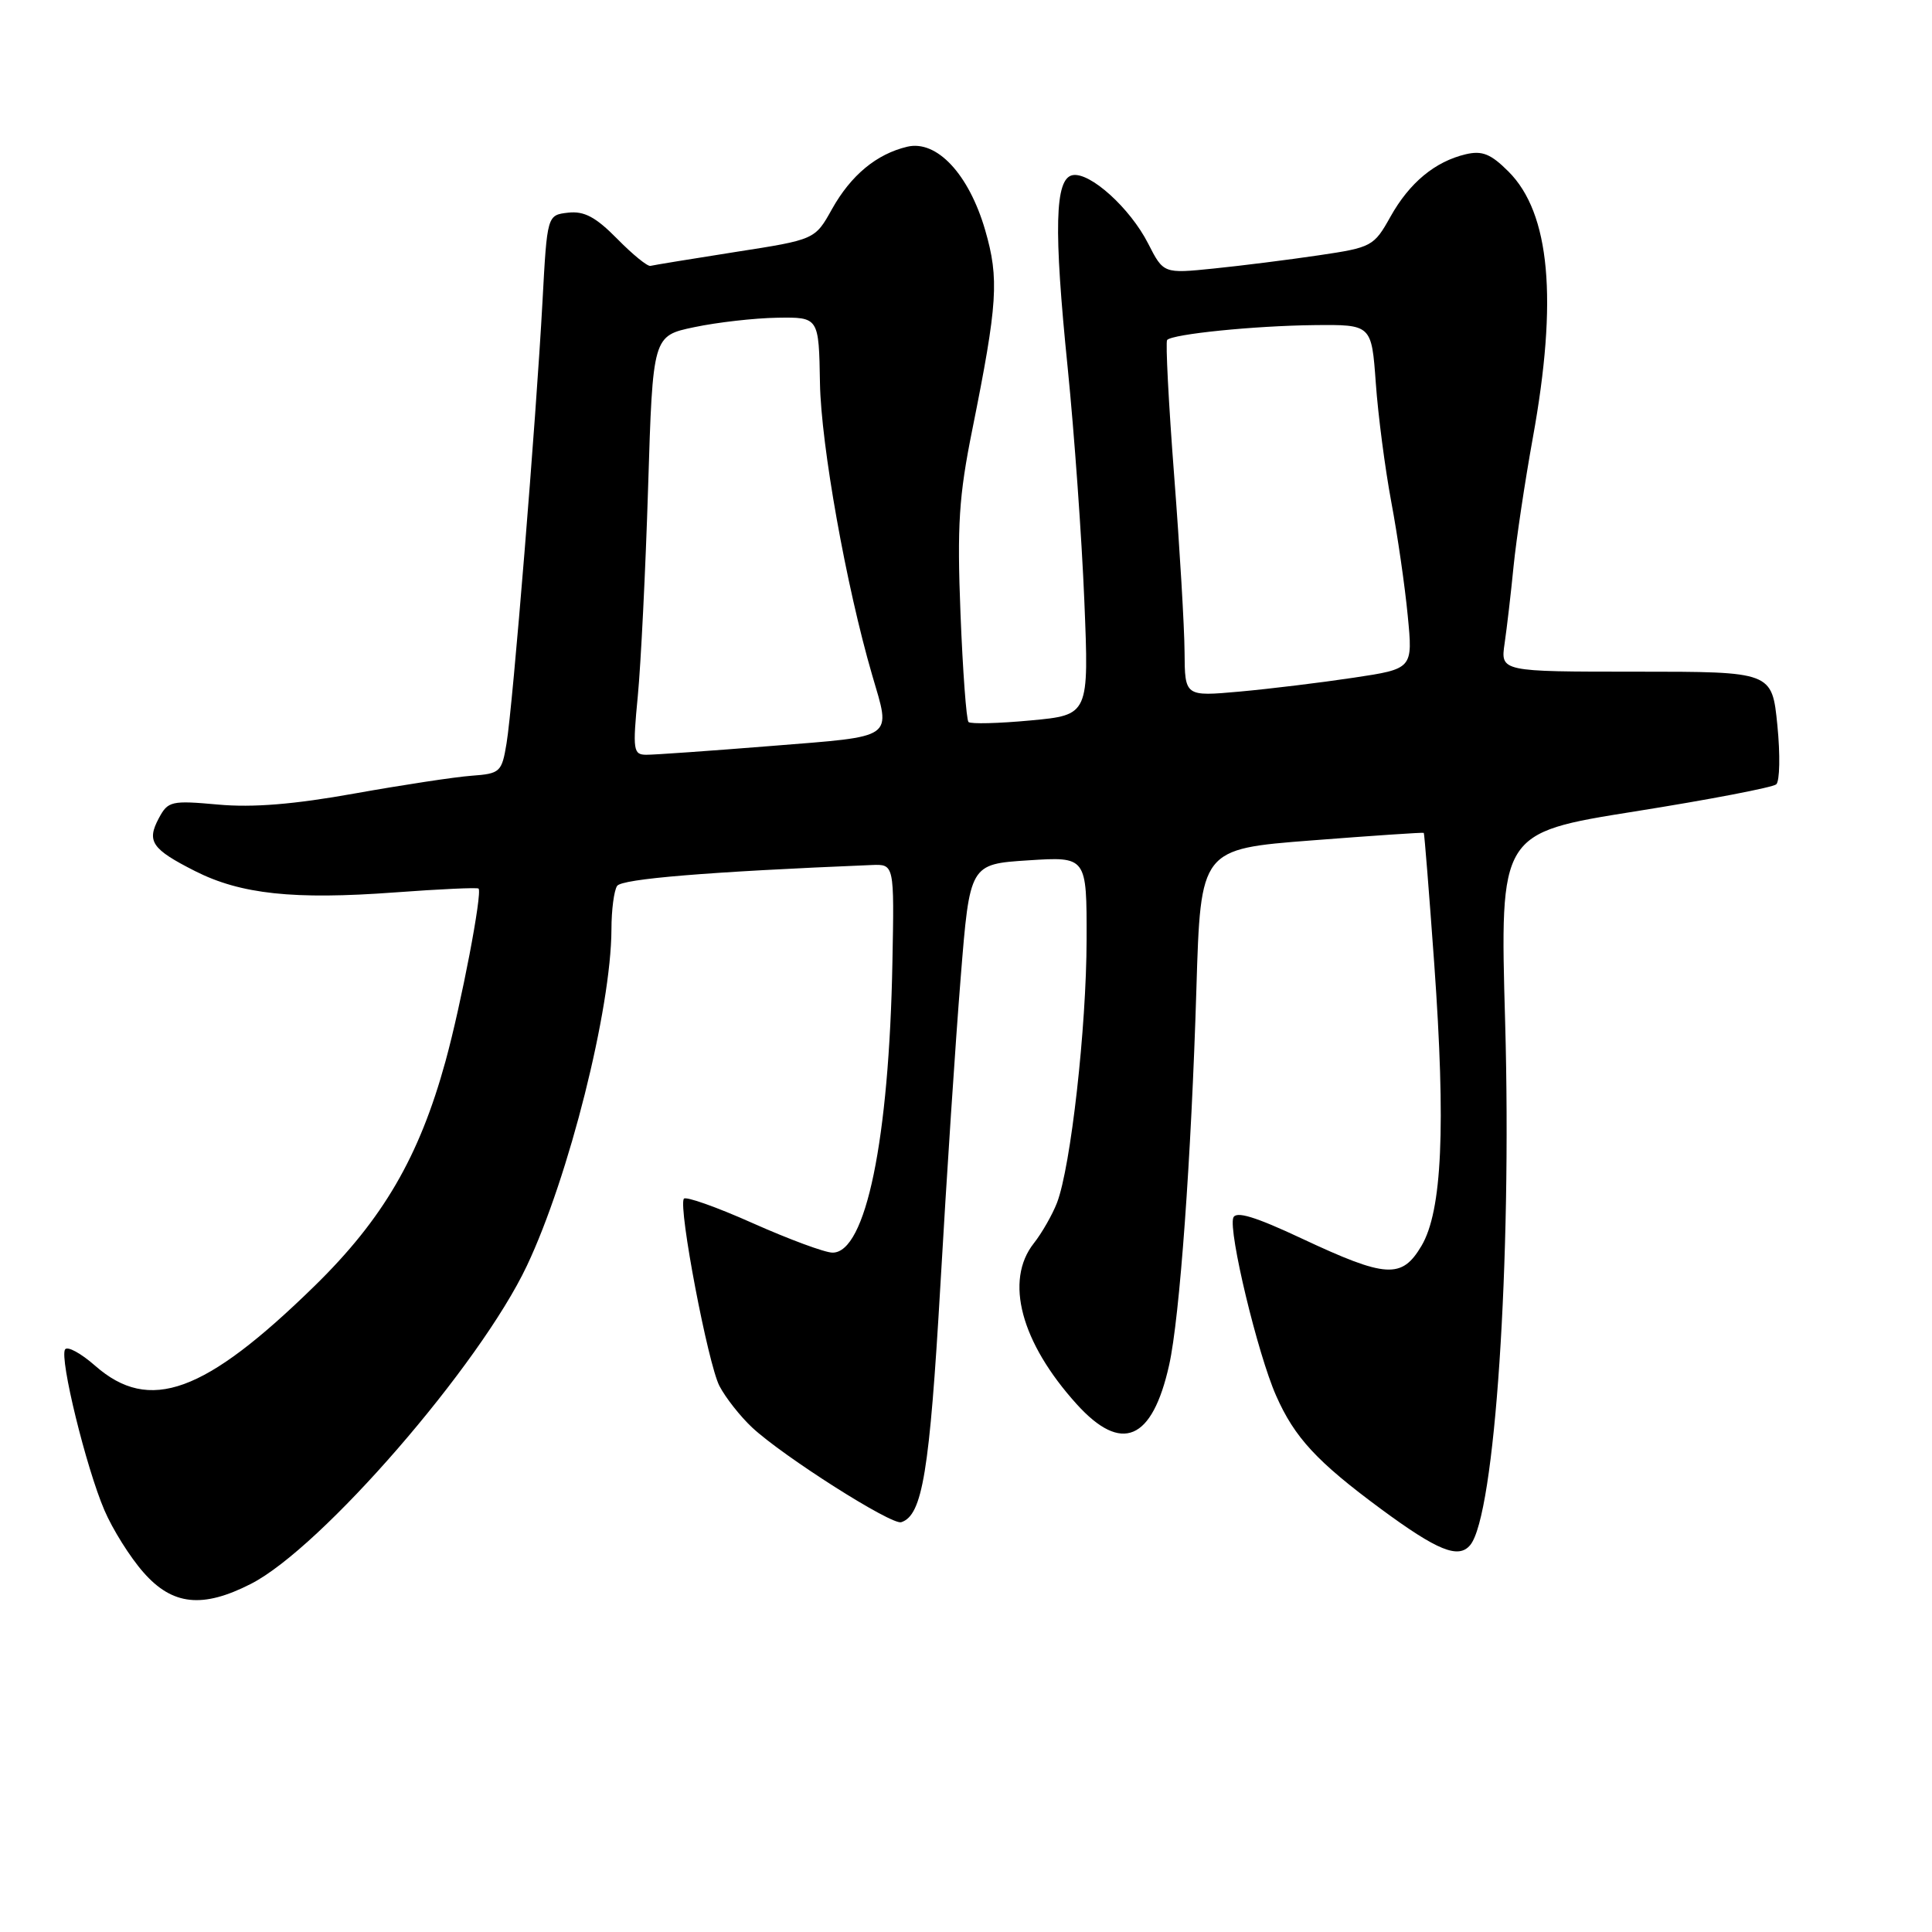 <?xml version="1.0" encoding="UTF-8" standalone="no"?>
<!DOCTYPE svg PUBLIC "-//W3C//DTD SVG 1.1//EN" "http://www.w3.org/Graphics/SVG/1.1/DTD/svg11.dtd" >
<svg xmlns="http://www.w3.org/2000/svg" xmlns:xlink="http://www.w3.org/1999/xlink" version="1.1" viewBox="0 0 256 256">
 <g >
 <path fill="currentColor"
d=" M 33.25 209.87 C 42.59 205.11 63.60 180.89 69.82 167.71 C 75.39 155.94 80.98 133.66 81.02 123.14 C 81.02 120.59 81.36 118.00 81.77 117.39 C 82.39 116.45 93.82 115.51 115.50 114.62 C 118.50 114.50 118.50 114.50 118.25 127.50 C 117.81 151.05 114.72 166.02 110.31 165.98 C 109.31 165.98 104.56 164.22 99.75 162.08 C 94.94 159.93 90.83 158.48 90.61 158.84 C 89.87 160.05 93.82 180.75 95.33 183.65 C 96.15 185.22 98.10 187.69 99.66 189.15 C 103.77 192.98 118.15 202.12 119.42 201.70 C 122.23 200.79 123.17 195.06 124.61 170.24 C 125.42 156.08 126.63 137.75 127.30 129.50 C 128.50 114.50 128.50 114.50 136.25 114.00 C 144.00 113.50 144.00 113.50 143.98 124.50 C 143.96 136.17 141.89 154.58 140.06 159.37 C 139.45 160.94 138.07 163.37 136.98 164.75 C 133.09 169.69 135.27 177.87 142.66 186.05 C 148.61 192.63 152.68 190.91 154.92 180.86 C 156.32 174.58 157.85 153.42 158.53 131.00 C 159.09 112.50 159.09 112.50 173.79 111.36 C 181.88 110.73 188.57 110.28 188.66 110.36 C 188.74 110.44 189.36 118.21 190.04 127.64 C 191.59 149.36 191.09 160.47 188.35 165.09 C 185.74 169.48 183.69 169.36 172.49 164.11 C 166.31 161.21 163.77 160.44 163.42 161.35 C 162.74 163.13 166.65 179.43 169.09 184.93 C 171.54 190.49 174.51 193.69 183.00 199.96 C 190.49 205.48 193.26 206.60 194.81 204.73 C 198.08 200.79 200.33 167.16 199.44 135.44 C 198.73 110.37 198.73 110.37 216.62 107.52 C 226.45 105.96 234.89 104.34 235.36 103.93 C 235.83 103.52 235.90 99.99 235.51 96.09 C 234.80 89.00 234.80 89.00 216.81 89.00 C 198.82 89.00 198.82 89.00 199.37 85.25 C 199.67 83.19 200.21 78.58 200.56 75.00 C 200.92 71.42 202.06 63.80 203.10 58.06 C 206.44 39.68 205.40 28.24 199.88 22.73 C 197.54 20.39 196.40 19.93 194.22 20.44 C 190.14 21.41 186.76 24.21 184.24 28.72 C 182.05 32.64 181.77 32.79 174.74 33.83 C 170.76 34.42 164.50 35.21 160.84 35.58 C 154.17 36.26 154.17 36.26 152.13 32.26 C 149.74 27.57 144.43 22.77 142.12 23.21 C 139.77 23.66 139.60 30.29 141.48 48.79 C 142.35 57.43 143.34 71.30 143.68 79.62 C 144.30 94.74 144.30 94.74 136.58 95.46 C 132.33 95.86 128.62 95.95 128.33 95.67 C 128.05 95.38 127.57 88.91 127.27 81.28 C 126.81 69.63 127.06 65.73 128.83 56.95 C 132.20 40.19 132.41 36.94 130.54 30.49 C 128.38 23.07 124.13 18.52 120.22 19.44 C 116.14 20.41 112.76 23.21 110.24 27.71 C 107.99 31.75 107.99 31.75 97.44 33.39 C 91.64 34.30 86.58 35.13 86.19 35.23 C 85.81 35.34 83.83 33.73 81.78 31.64 C 78.93 28.75 77.41 27.94 75.28 28.18 C 72.50 28.50 72.50 28.50 71.88 40.00 C 71.04 55.53 67.95 93.54 67.12 98.50 C 66.49 102.32 66.27 102.51 62.48 102.79 C 60.29 102.95 53.33 104.01 47.00 105.14 C 38.99 106.58 33.50 107.03 28.91 106.61 C 22.70 106.05 22.26 106.15 21.05 108.41 C 19.40 111.49 20.10 112.51 25.84 115.42 C 31.90 118.49 38.91 119.24 52.31 118.25 C 58.25 117.81 63.25 117.58 63.41 117.74 C 63.94 118.27 61.12 133.02 59.03 140.63 C 55.55 153.29 50.75 161.53 41.68 170.40 C 27.12 184.63 19.81 187.29 12.61 180.97 C 10.71 179.30 8.92 178.33 8.62 178.81 C 7.87 180.02 11.41 194.46 13.83 200.10 C 14.91 202.63 17.24 206.35 19.01 208.35 C 22.84 212.72 26.83 213.15 33.25 209.87 Z  M 84.51 92.25 C 84.92 87.99 85.54 75.50 85.88 64.50 C 86.50 44.50 86.50 44.50 92.00 43.35 C 95.03 42.71 99.97 42.15 103.00 42.10 C 108.50 42.02 108.50 42.02 108.65 50.76 C 108.79 58.97 112.12 77.63 115.56 89.43 C 118.07 98.03 118.80 97.51 102.25 98.84 C 94.14 99.49 86.66 100.02 85.63 100.01 C 83.91 100.00 83.82 99.41 84.51 92.25 Z  M 156.96 86.39 C 156.94 83.15 156.32 72.62 155.58 63.00 C 154.84 53.38 154.43 45.30 154.65 45.05 C 155.38 44.26 166.20 43.17 174.12 43.08 C 181.74 43.00 181.74 43.00 182.30 50.75 C 182.60 55.01 183.53 62.10 184.35 66.50 C 185.18 70.90 186.16 77.68 186.53 81.56 C 187.22 88.62 187.22 88.62 179.36 89.80 C 175.04 90.45 168.24 91.28 164.25 91.64 C 157.00 92.29 157.00 92.29 156.96 86.39 Z "/>
</g>
</svg>